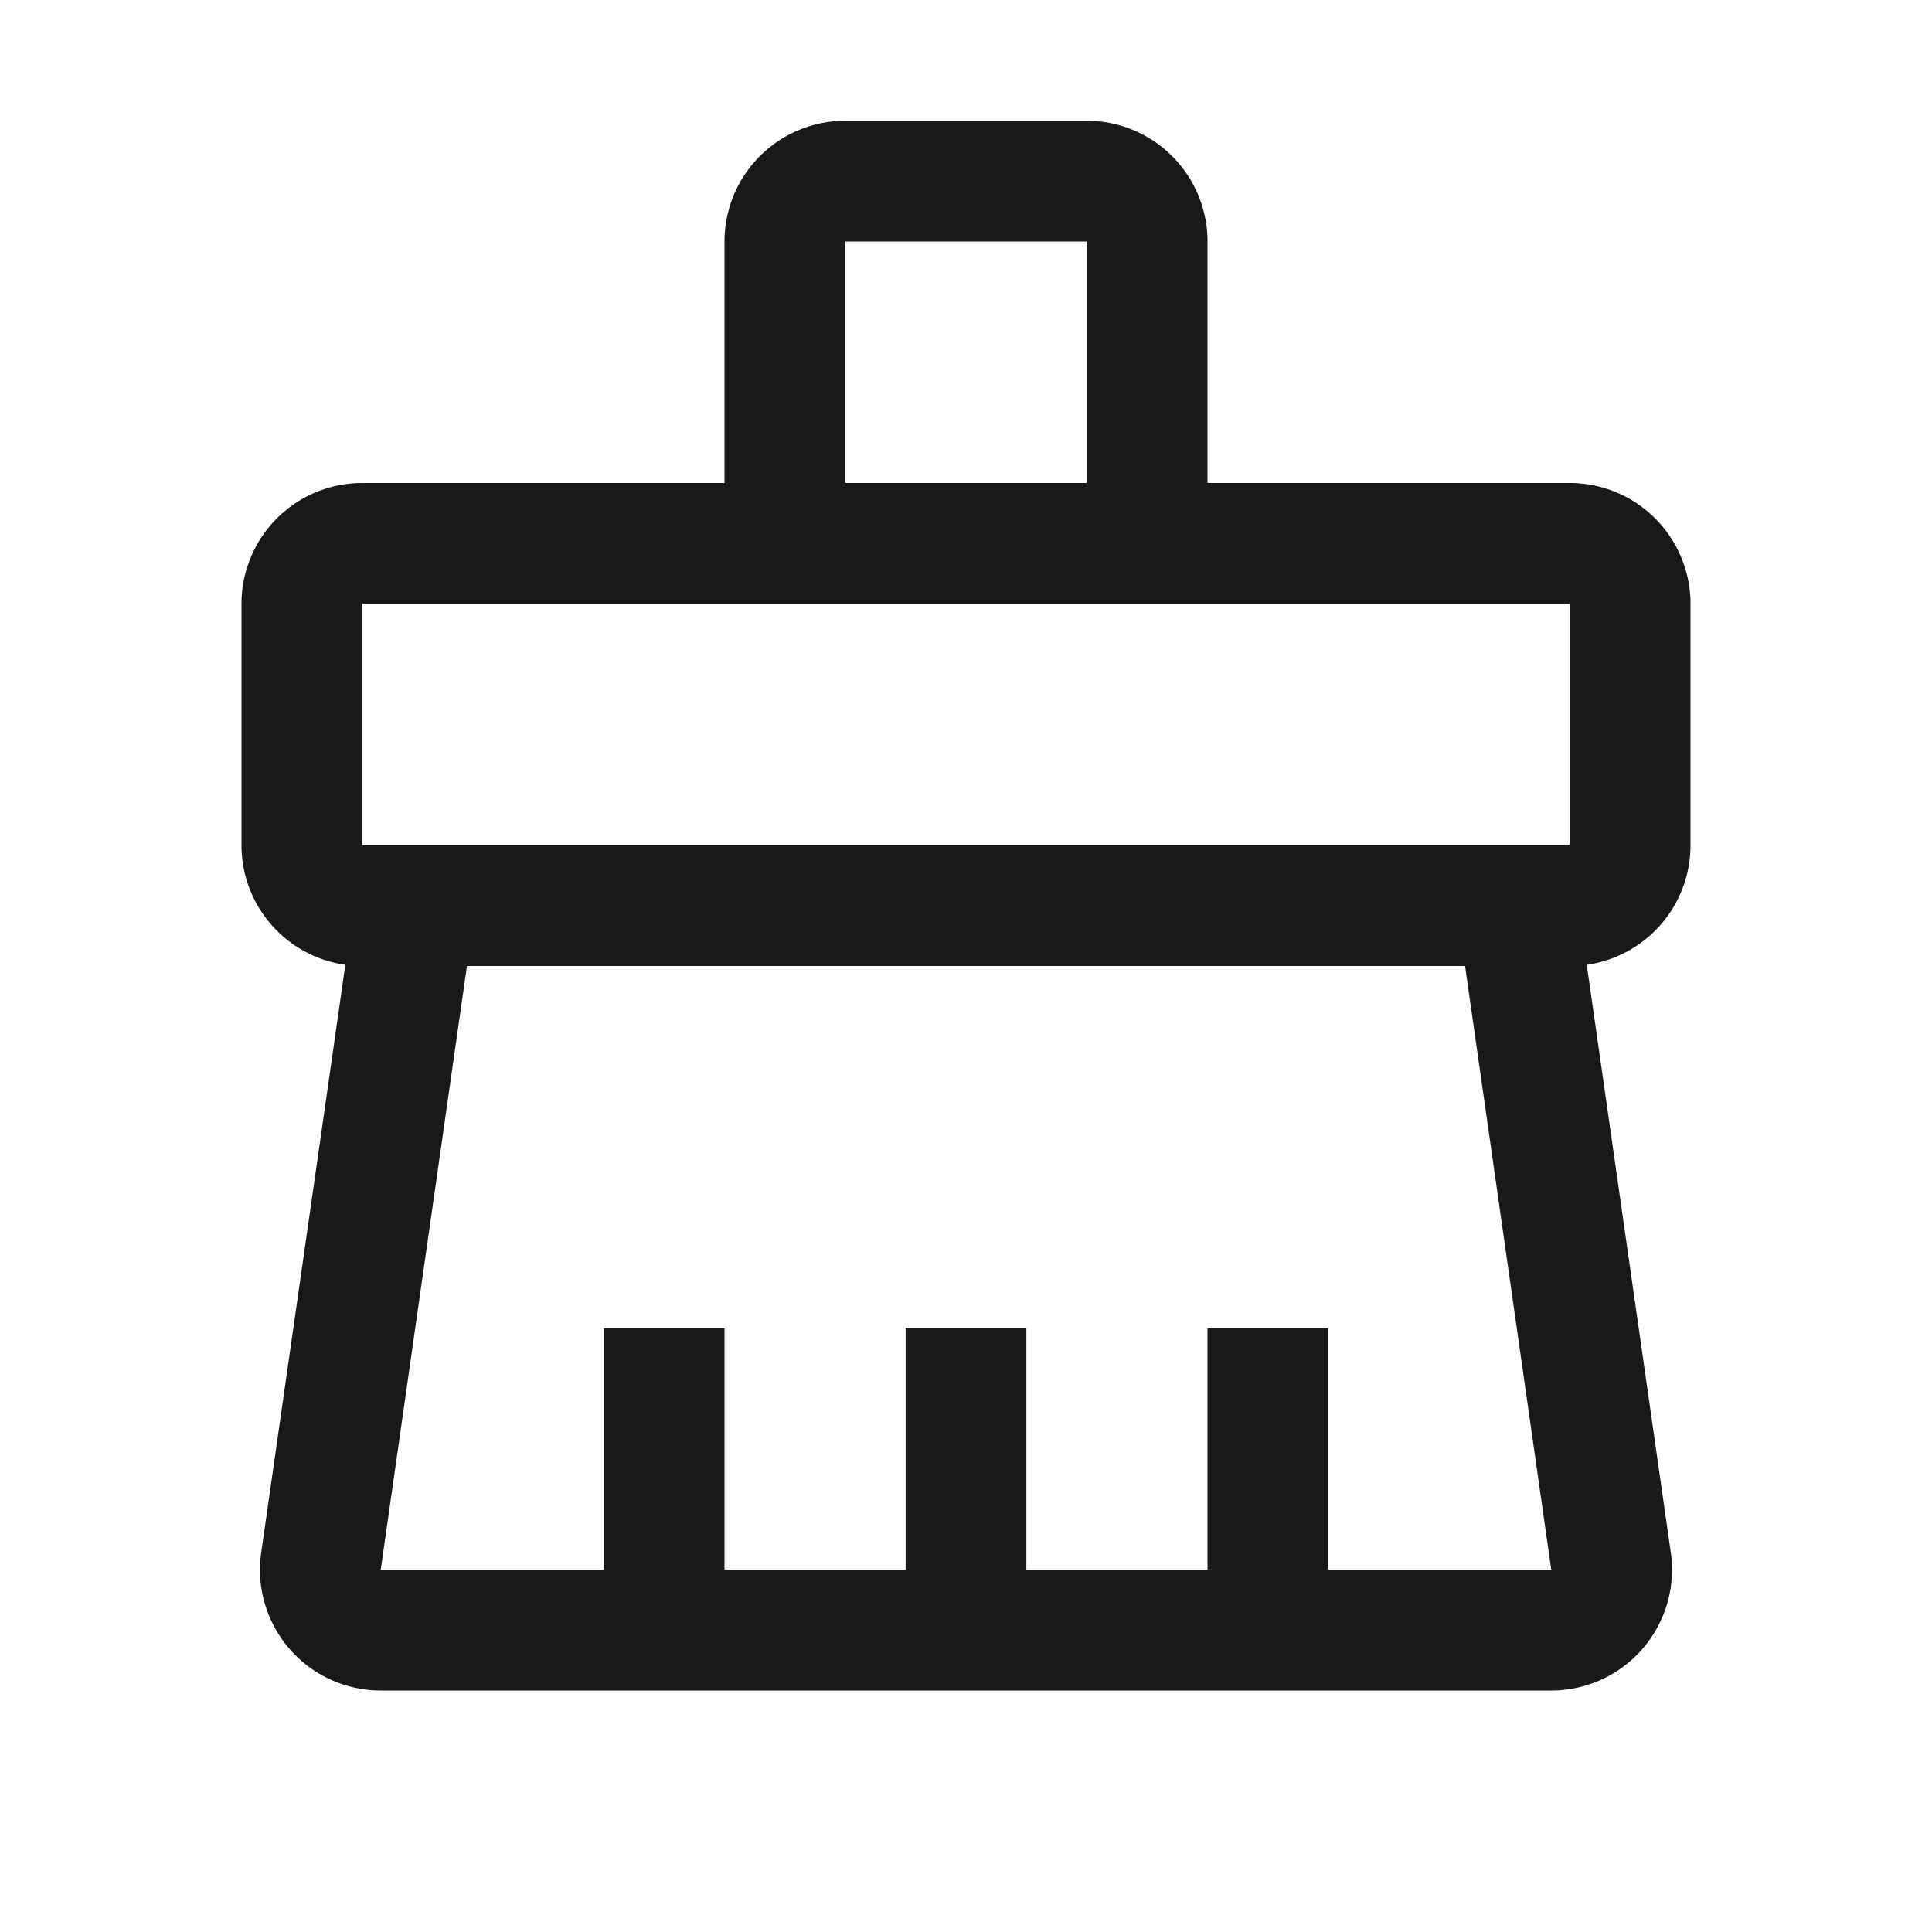 <?xml version="1.0" standalone="no"?><!DOCTYPE svg PUBLIC "-//W3C//DTD SVG 1.1//EN" "http://www.w3.org/Graphics/SVG/1.1/DTD/svg11.dtd"><svg t="1761223293541" class="icon" viewBox="0 0 1024 1024" version="1.1" xmlns="http://www.w3.org/2000/svg" p-id="2393" xmlns:xlink="http://www.w3.org/1999/xlink" width="200" height="200"><path d="M448 256h128V128H448v128z m192-128v128h192a64 64 0 0 1 64 64v128a64 64 0 0 1-54.976 63.36l44.544 311.616a64 64 0 0 1-63.36 73.024H201.792a64 64 0 0 1-63.36-73.024L183.04 511.36A64 64 0 0 1 128 448V320a64 64 0 0 1 64-64h192V128a64 64 0 0 1 64-64h128a64 64 0 0 1 64 64z m136.512 320H832V320H192v128h584.512z m0 64H247.488l-45.696 320H320v-128h64v128h96v-128h64v128H640v-128h64v128h118.208l-45.696-320z" fill="#000000" fill-opacity=".9" p-id="2394"></path></svg>